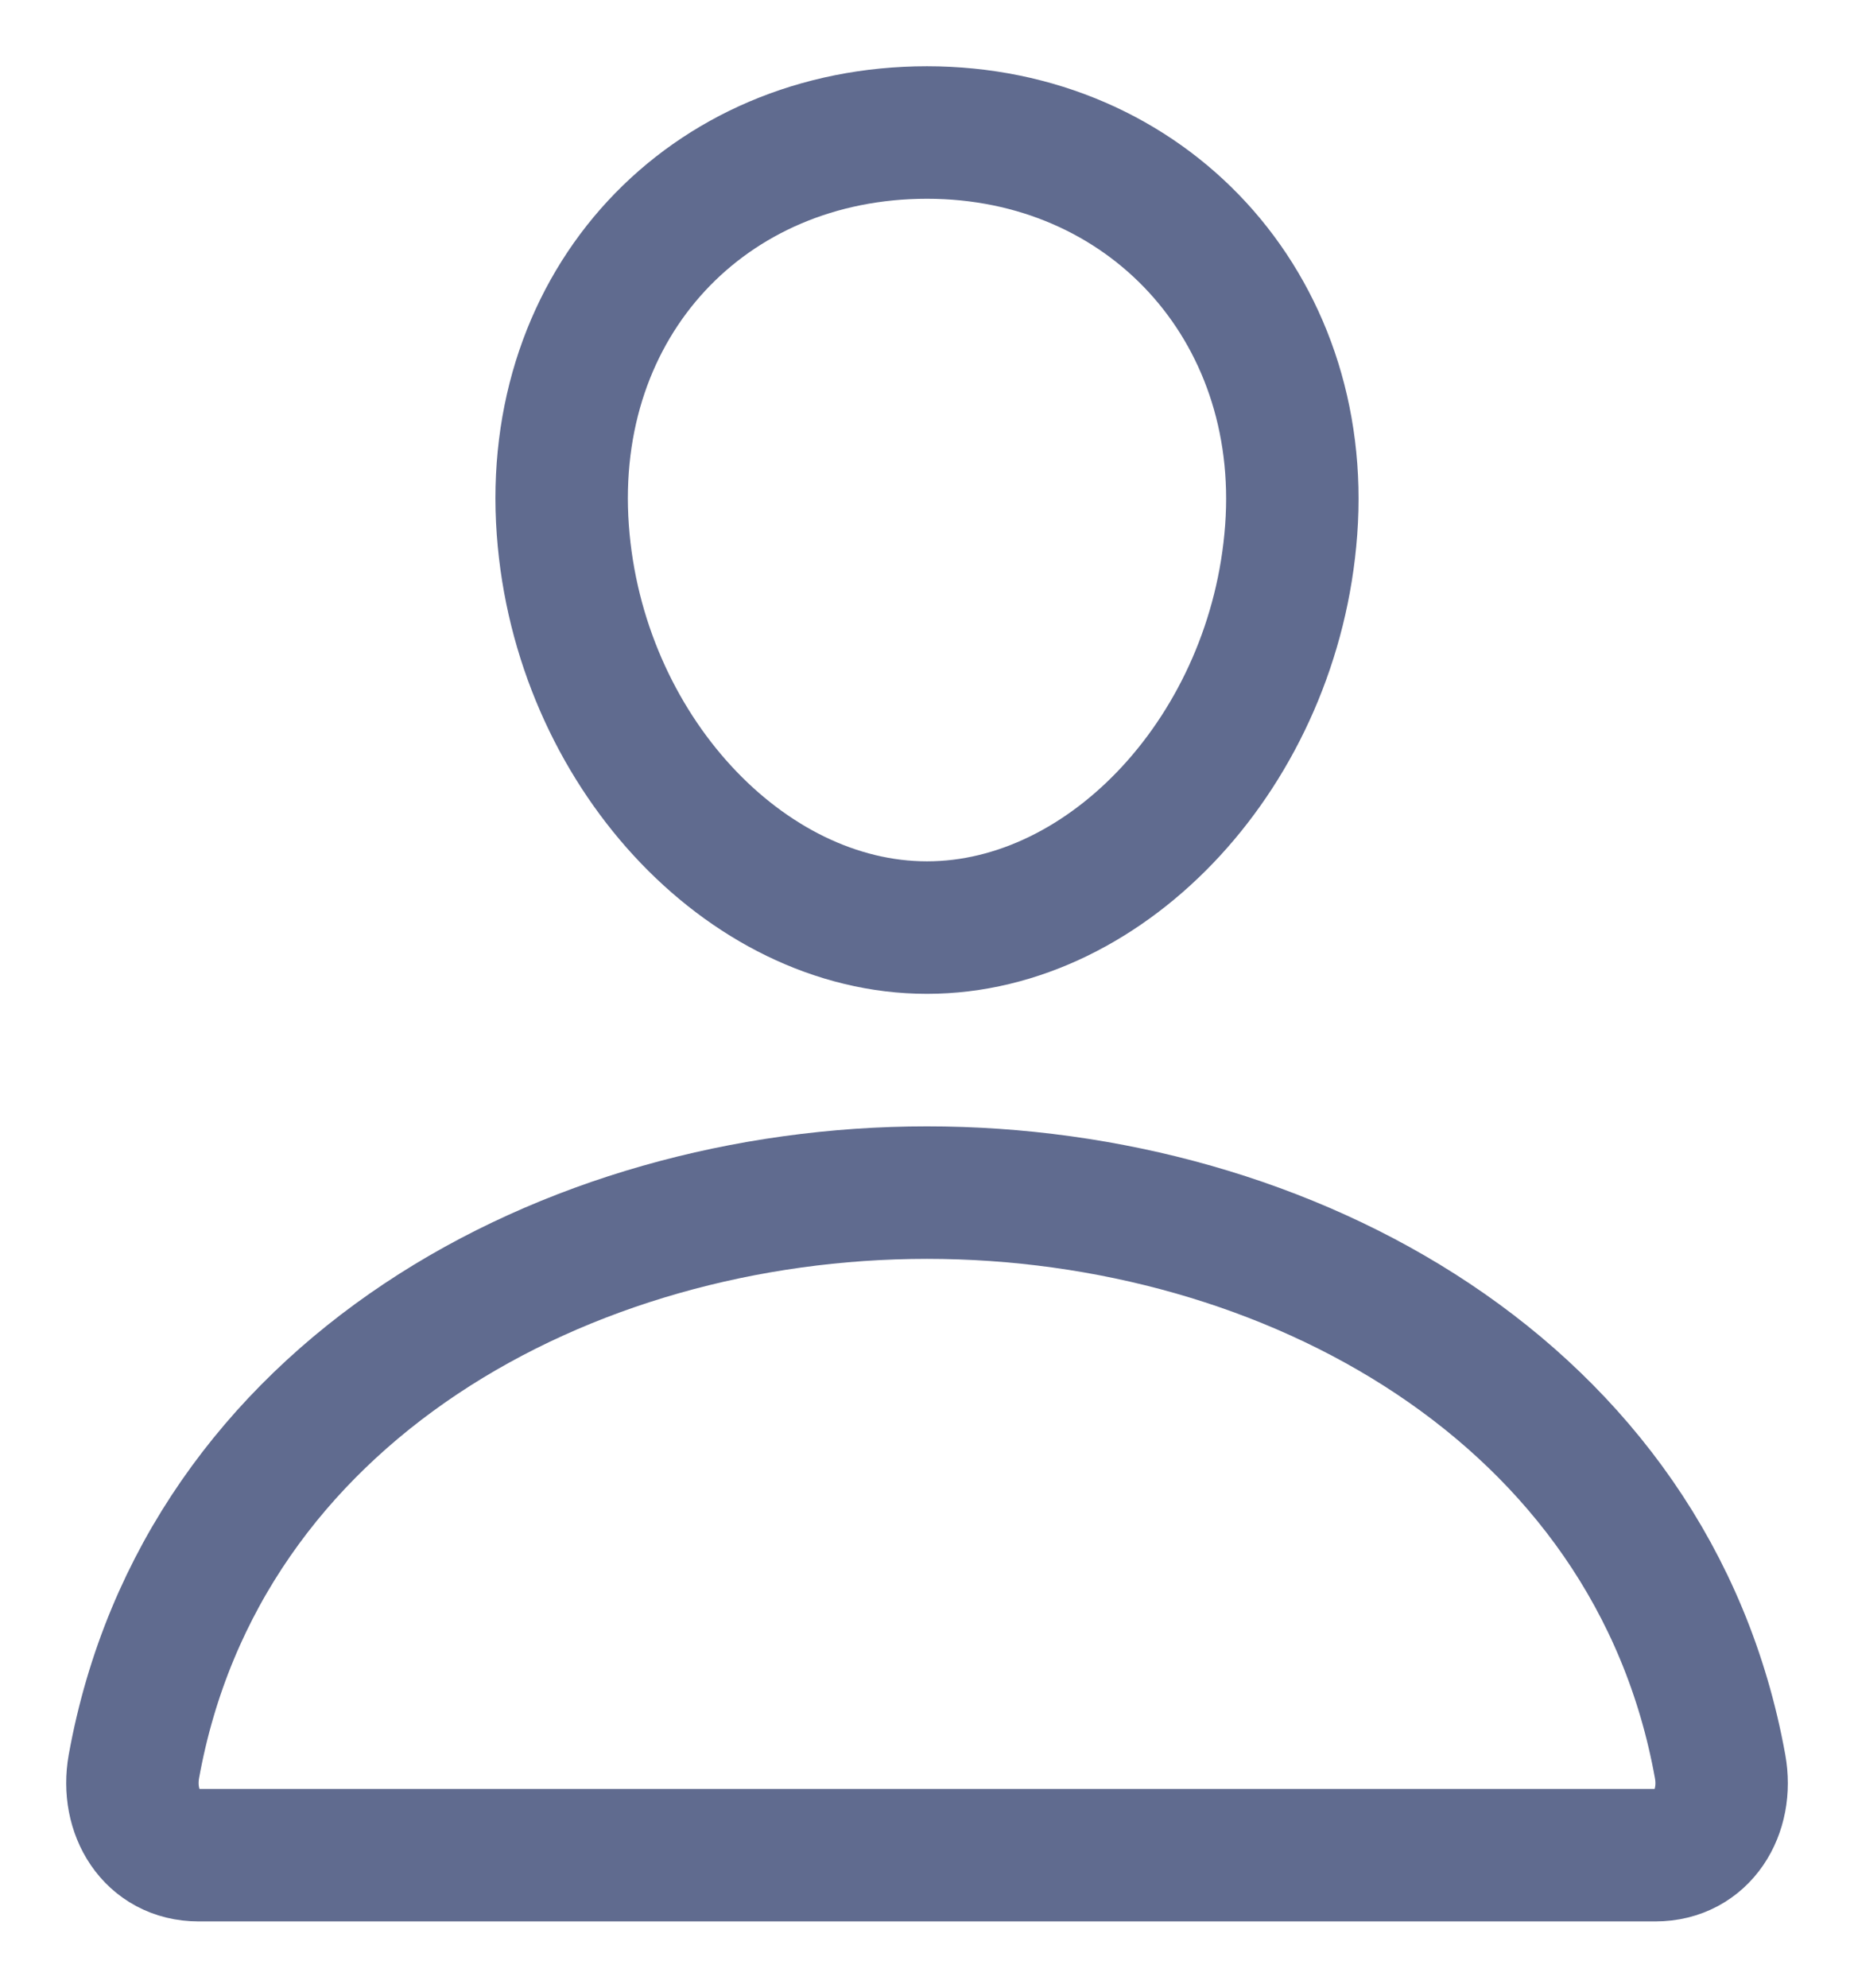 <svg width="14" height="15" viewBox="0 0 14 15" fill="none" xmlns="http://www.w3.org/2000/svg">
<path d="M9.75 4C9.628 5.652 8.375 7 7 7C5.625 7 4.37 5.652 4.25 4C4.125 2.281 5.344 1 7 1C8.656 1 9.875 2.312 9.75 4Z" stroke="#606B8F" stroke-linecap="round" stroke-linejoin="round"/>
<path d="M7 9C4.281 9 1.522 10.5 1.011 13.331C0.95 13.672 1.143 14 1.5 14H12.5C12.858 14 13.051 13.672 12.989 13.331C12.478 10.5 9.719 9 7 9Z" stroke="#606B8F" stroke-miterlimit="10"/>
</svg>

